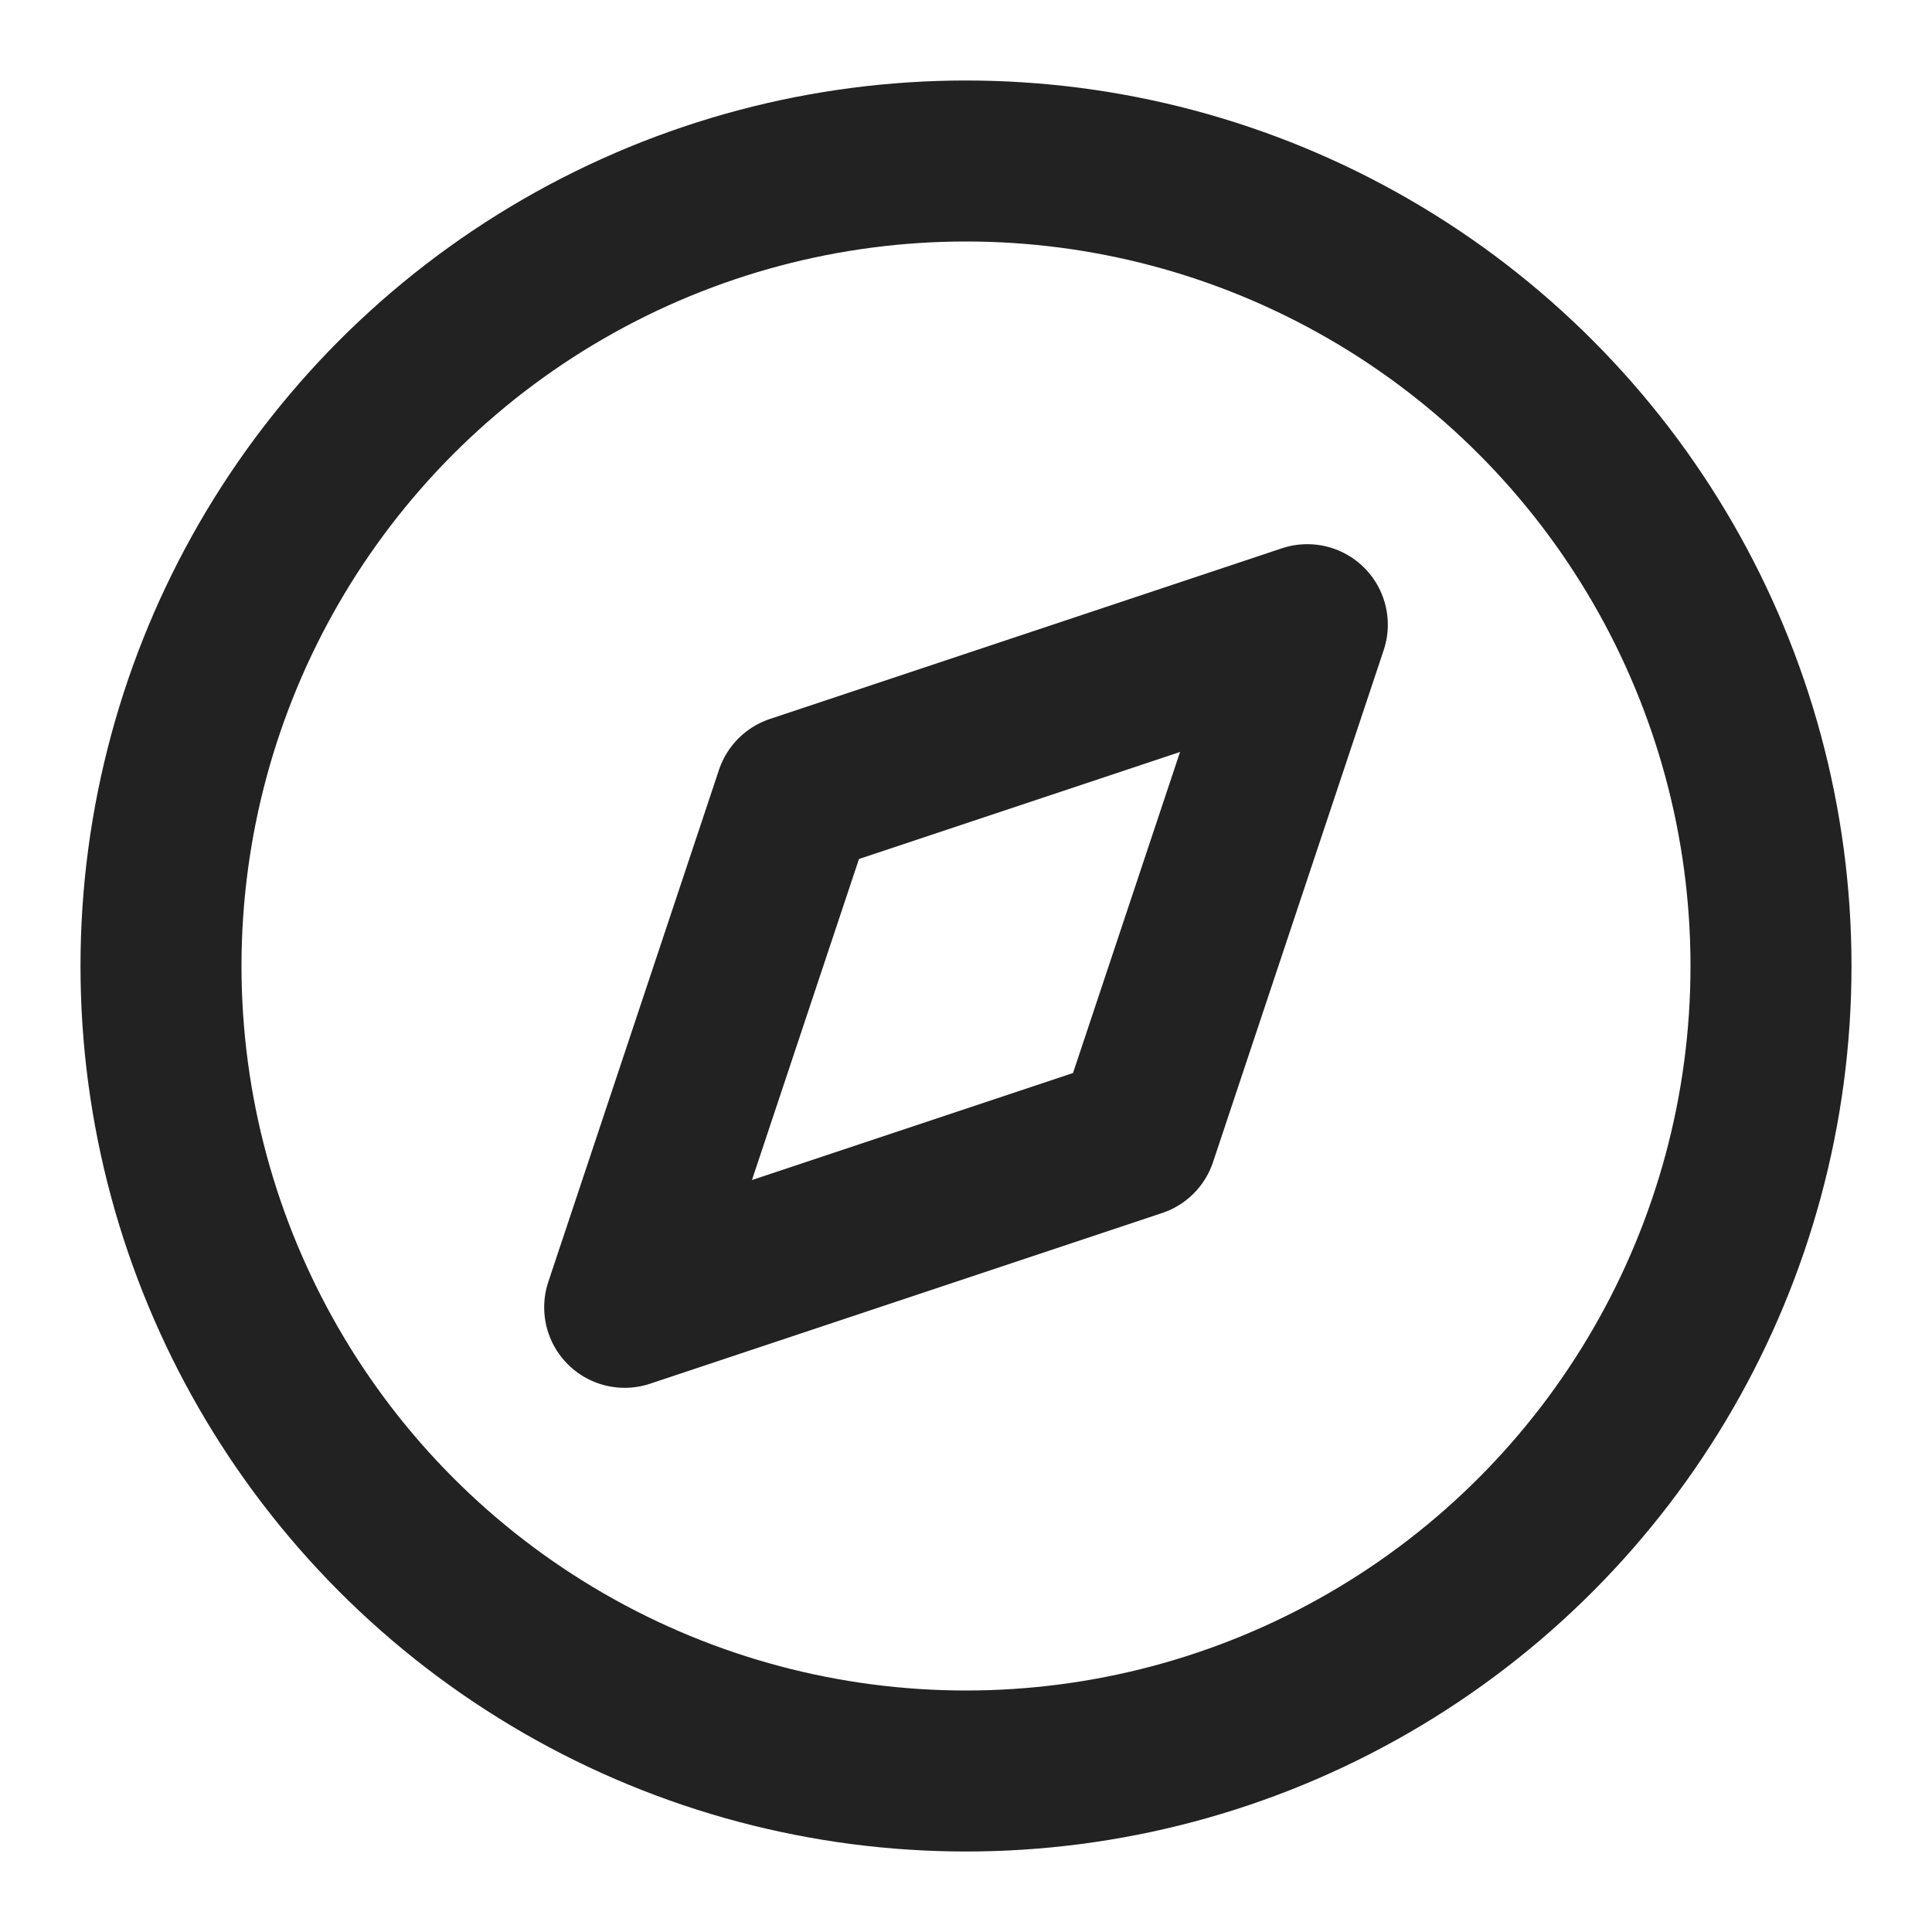 <svg xmlns="http://www.w3.org/2000/svg" width="24" height="24" viewBox="0 0 24 24" fill="none" stroke="#222" stroke-width="2" stroke-linecap="round" stroke-linejoin="round" class="feather feather-compass"><circle cx="12" cy="12" r="10"></circle><polygon points="16.24 7.76 14.12 14.12 7.76 16.24 9.88 9.88 16.24 7.76"></polygon></svg>
